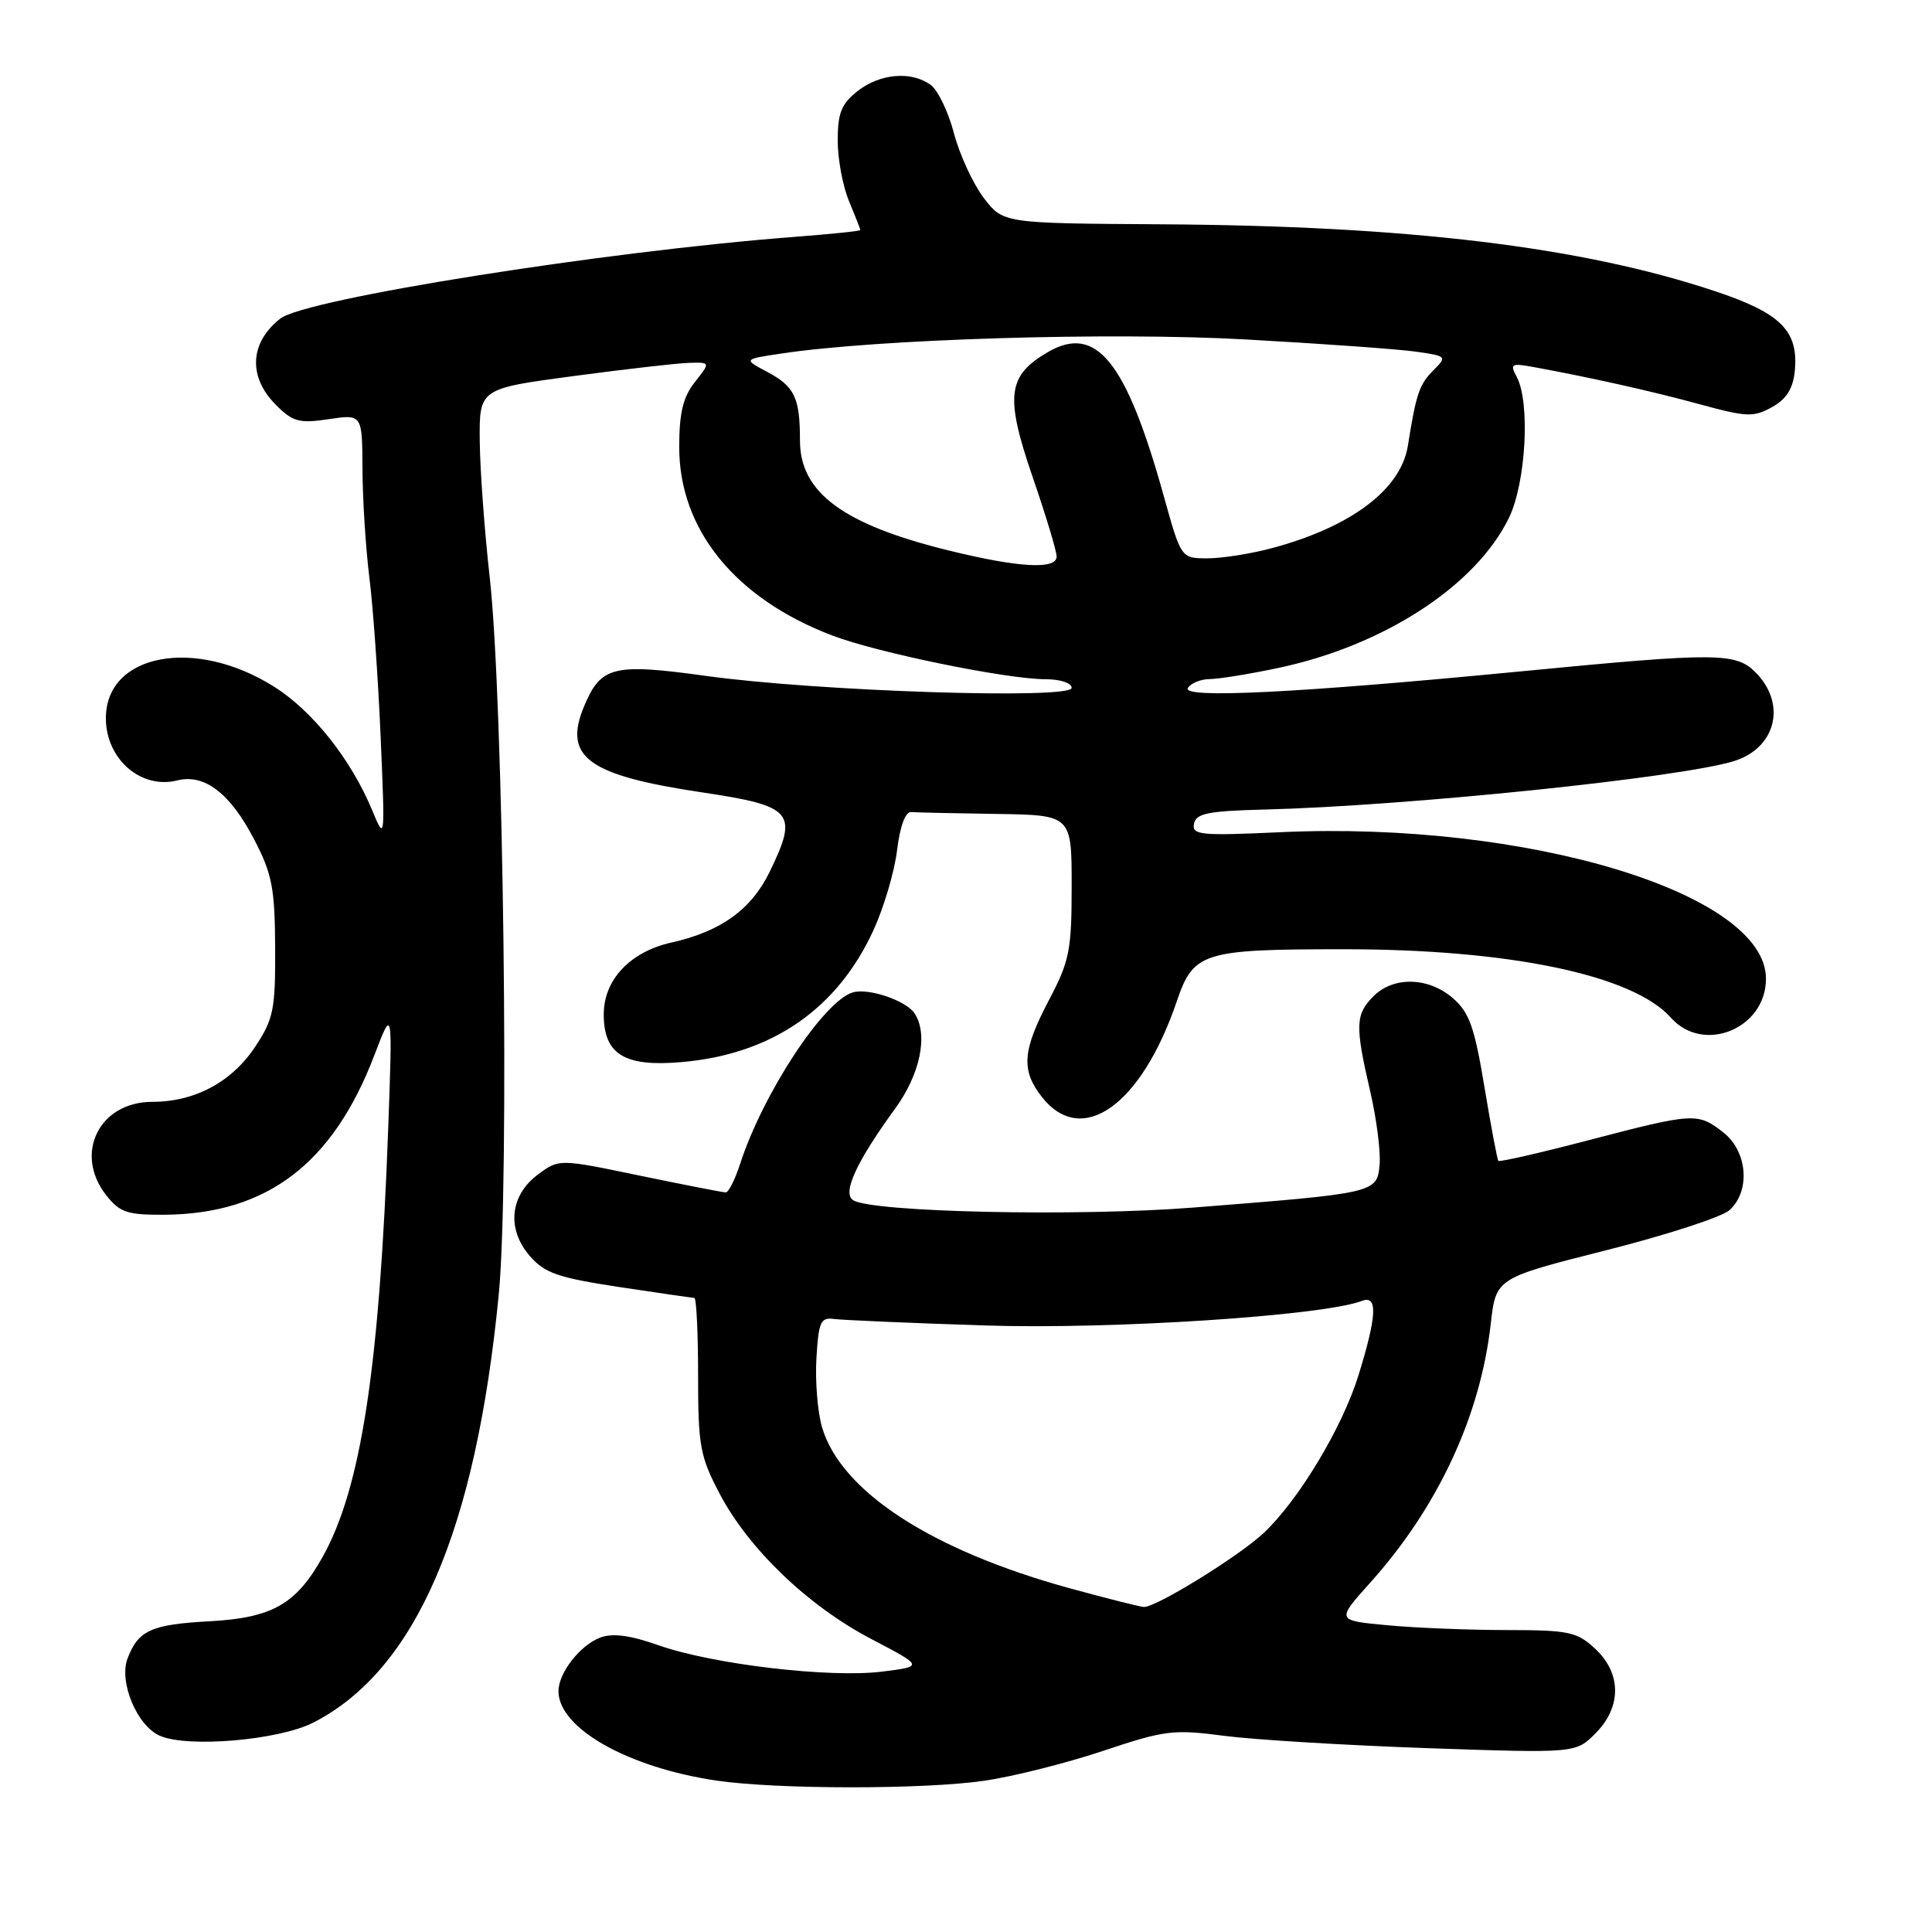 <?xml version="1.0" encoding="UTF-8" standalone="no"?>
<!DOCTYPE svg PUBLIC "-//W3C//DTD SVG 1.1//EN" "http://www.w3.org/Graphics/SVG/1.1/DTD/svg11.dtd" >
<svg xmlns="http://www.w3.org/2000/svg" xmlns:xlink="http://www.w3.org/1999/xlink" version="1.1" viewBox="0 0 256 256">
 <g >
 <path fill="currentColor"
d=" M 130.41 235.96 C 134.21 235.41 141.28 233.63 146.14 232.01 C 154.35 229.26 155.47 229.12 162.23 230.01 C 166.23 230.53 178.34 231.26 189.14 231.64 C 208.78 232.31 208.78 232.31 211.39 229.70 C 214.89 226.20 214.88 221.72 211.35 218.45 C 208.95 216.22 207.88 216.00 199.60 215.99 C 194.60 215.99 187.48 215.70 183.78 215.35 C 177.07 214.72 177.07 214.72 181.51 209.77 C 190.50 199.78 196.15 187.66 197.53 175.43 C 198.22 169.36 198.22 169.36 212.77 165.68 C 220.78 163.66 228.16 161.26 229.17 160.35 C 231.97 157.81 231.56 152.59 228.37 150.07 C 224.97 147.40 224.48 147.43 210.55 151.07 C 204.09 152.76 198.69 154.00 198.54 153.82 C 198.39 153.64 197.56 149.22 196.69 144.00 C 195.38 136.08 194.68 134.13 192.50 132.25 C 189.27 129.46 184.65 129.35 182.00 132.00 C 179.59 134.41 179.54 135.89 181.55 144.57 C 182.41 148.26 182.97 152.67 182.80 154.39 C 182.44 158.07 182.28 158.11 158.10 160.01 C 142.75 161.22 115.64 160.63 113.06 159.04 C 111.56 158.11 113.44 154.00 118.63 146.87 C 121.94 142.31 123.01 137.13 121.21 134.31 C 120.11 132.58 115.02 130.86 112.96 131.51 C 109.06 132.75 101.07 144.95 98.06 154.25 C 97.39 156.31 96.54 158.00 96.17 158.00 C 95.80 158.00 90.68 157.00 84.79 155.78 C 74.08 153.55 74.08 153.55 71.29 155.62 C 67.56 158.39 67.11 162.86 70.20 166.42 C 72.16 168.69 73.92 169.30 82.00 170.53 C 87.22 171.32 91.72 171.97 92.00 171.98 C 92.28 171.99 92.50 176.61 92.50 182.25 C 92.50 191.59 92.76 192.98 95.35 197.92 C 99.22 205.26 107.07 212.79 115.44 217.17 C 122.39 220.81 122.39 220.81 116.86 221.50 C 109.95 222.36 94.49 220.54 87.30 218.02 C 83.49 216.67 81.16 216.37 79.53 216.99 C 76.86 218.00 74.00 221.67 74.00 224.09 C 74.00 229.00 83.21 234.21 94.95 235.94 C 102.93 237.11 122.35 237.13 130.41 235.96 Z  M 41.54 228.24 C 55.06 221.31 63.04 202.88 66.09 171.51 C 67.52 156.79 66.71 92.62 64.89 76.50 C 64.21 70.45 63.61 62.35 63.57 58.50 C 63.50 51.50 63.50 51.50 76.00 49.83 C 82.88 48.91 89.77 48.12 91.32 48.08 C 94.15 48.00 94.15 48.00 92.07 50.63 C 90.50 52.63 90.00 54.71 90.00 59.25 C 90.00 70.18 97.41 79.30 110.28 84.21 C 116.26 86.49 133.40 90.00 138.54 90.00 C 140.48 90.00 142.00 90.50 142.00 91.15 C 142.00 92.70 108.31 91.61 93.62 89.57 C 81.24 87.86 79.62 88.26 77.39 93.60 C 74.59 100.32 77.89 102.73 93.00 104.99 C 105.11 106.80 105.81 107.63 102.00 115.49 C 99.58 120.50 95.52 123.43 88.97 124.89 C 83.49 126.12 80.00 129.82 80.00 134.40 C 80.00 139.70 82.72 141.38 90.23 140.74 C 102.22 139.73 110.94 133.74 115.75 123.23 C 117.12 120.24 118.53 115.47 118.87 112.64 C 119.26 109.44 119.97 107.54 120.75 107.60 C 121.44 107.66 126.50 107.77 132.00 107.85 C 142.00 108.00 142.00 108.00 142.00 117.40 C 142.00 125.91 141.72 127.34 139.00 132.50 C 135.46 139.23 135.27 141.81 138.07 145.37 C 143.35 152.08 151.24 146.47 155.93 132.68 C 158.14 126.17 159.37 125.78 178.00 125.78 C 200.02 125.77 216.37 129.19 221.40 134.85 C 225.71 139.70 234.00 136.30 234.00 129.69 C 234.00 118.34 202.30 108.77 169.69 110.27 C 159.07 110.76 157.92 110.65 158.21 109.16 C 158.47 107.78 160.05 107.46 167.51 107.27 C 186.38 106.80 222.68 103.05 229.76 100.85 C 235.23 99.15 236.73 93.48 232.83 89.31 C 230.11 86.42 227.99 86.40 201.31 88.98 C 171.96 91.82 156.52 92.59 157.40 91.16 C 157.80 90.52 159.10 89.99 160.31 89.98 C 161.51 89.97 165.61 89.31 169.41 88.50 C 183.40 85.54 195.60 77.59 199.95 68.60 C 202.20 63.96 202.78 53.33 200.98 49.95 C 200.04 48.21 200.24 48.09 203.23 48.64 C 210.86 50.04 218.94 51.85 225.31 53.59 C 231.45 55.27 232.37 55.30 234.81 53.94 C 236.73 52.87 237.59 51.49 237.82 49.15 C 238.33 43.84 235.98 41.49 227.24 38.58 C 209.52 32.68 186.53 29.91 153.71 29.72 C 132.93 29.59 132.93 29.59 130.35 26.22 C 128.94 24.36 127.16 20.52 126.41 17.68 C 125.67 14.84 124.28 11.95 123.33 11.26 C 120.78 9.38 116.61 9.73 113.63 12.07 C 111.49 13.76 111.00 14.98 111.00 18.60 C 111.00 21.06 111.67 24.68 112.50 26.65 C 113.32 28.63 114.00 30.35 114.00 30.48 C 114.00 30.62 110.06 31.02 105.25 31.39 C 80.16 33.30 40.49 39.60 37.15 42.21 C 33.08 45.39 32.84 49.93 36.56 53.65 C 38.81 55.90 39.65 56.13 43.56 55.54 C 48.00 54.88 48.00 54.88 48.03 62.19 C 48.05 66.21 48.46 72.65 48.94 76.50 C 49.43 80.35 50.10 89.80 50.43 97.50 C 51.03 111.50 51.03 111.50 49.27 107.26 C 46.49 100.60 41.43 94.23 36.38 91.03 C 25.86 84.35 13.95 86.60 14.03 95.25 C 14.08 100.63 18.70 104.61 23.49 103.41 C 27.11 102.50 30.51 105.12 33.70 111.27 C 36.06 115.81 36.42 117.70 36.46 125.57 C 36.50 133.76 36.24 135.03 33.84 138.66 C 30.73 143.37 25.82 146.00 20.17 146.00 C 13.14 146.00 9.75 152.87 14.07 158.37 C 15.89 160.67 16.85 160.99 21.82 160.96 C 35.38 160.85 44.13 154.19 49.62 139.78 C 52.02 133.50 52.02 133.50 51.44 149.50 C 50.29 181.20 47.85 197.17 42.76 206.28 C 39.24 212.58 36.08 214.38 27.72 214.83 C 20.04 215.25 18.32 216.03 16.90 219.76 C 15.72 222.87 18.17 228.72 21.21 230.01 C 24.97 231.62 36.99 230.58 41.54 228.24 Z  M 141.73 210.45 C 123.45 205.43 111.45 197.64 108.93 189.14 C 108.34 187.14 108.00 183.03 108.18 180.00 C 108.46 175.16 108.74 174.53 110.50 174.77 C 111.60 174.92 120.60 175.31 130.50 175.63 C 147.26 176.18 175.31 174.35 180.45 172.38 C 182.58 171.56 182.46 174.30 180.01 182.22 C 177.87 189.16 172.02 198.88 167.39 203.18 C 164.02 206.31 153.10 213.03 151.56 212.93 C 150.98 212.89 146.55 211.77 141.73 210.45 Z  M 125.74 72.95 C 111.74 69.51 106.00 65.27 106.00 58.39 C 106.00 52.68 105.30 51.21 101.63 49.26 C 98.50 47.60 98.50 47.60 103.50 46.85 C 116.29 44.92 147.18 43.98 165.08 44.98 C 175.21 45.54 185.37 46.27 187.65 46.60 C 191.71 47.18 191.76 47.24 189.93 49.07 C 188.07 50.93 187.64 52.18 186.55 59.07 C 185.62 64.87 179.01 69.84 168.50 72.64 C 165.75 73.38 161.93 73.98 160.00 73.98 C 156.50 73.98 156.50 73.98 154.21 65.74 C 149.22 47.83 145.26 42.91 138.82 46.67 C 133.48 49.79 133.15 52.49 136.83 63.21 C 138.59 68.32 140.02 73.06 140.01 73.75 C 140.00 75.50 134.98 75.22 125.74 72.95 Z "/>
</g>
</svg>